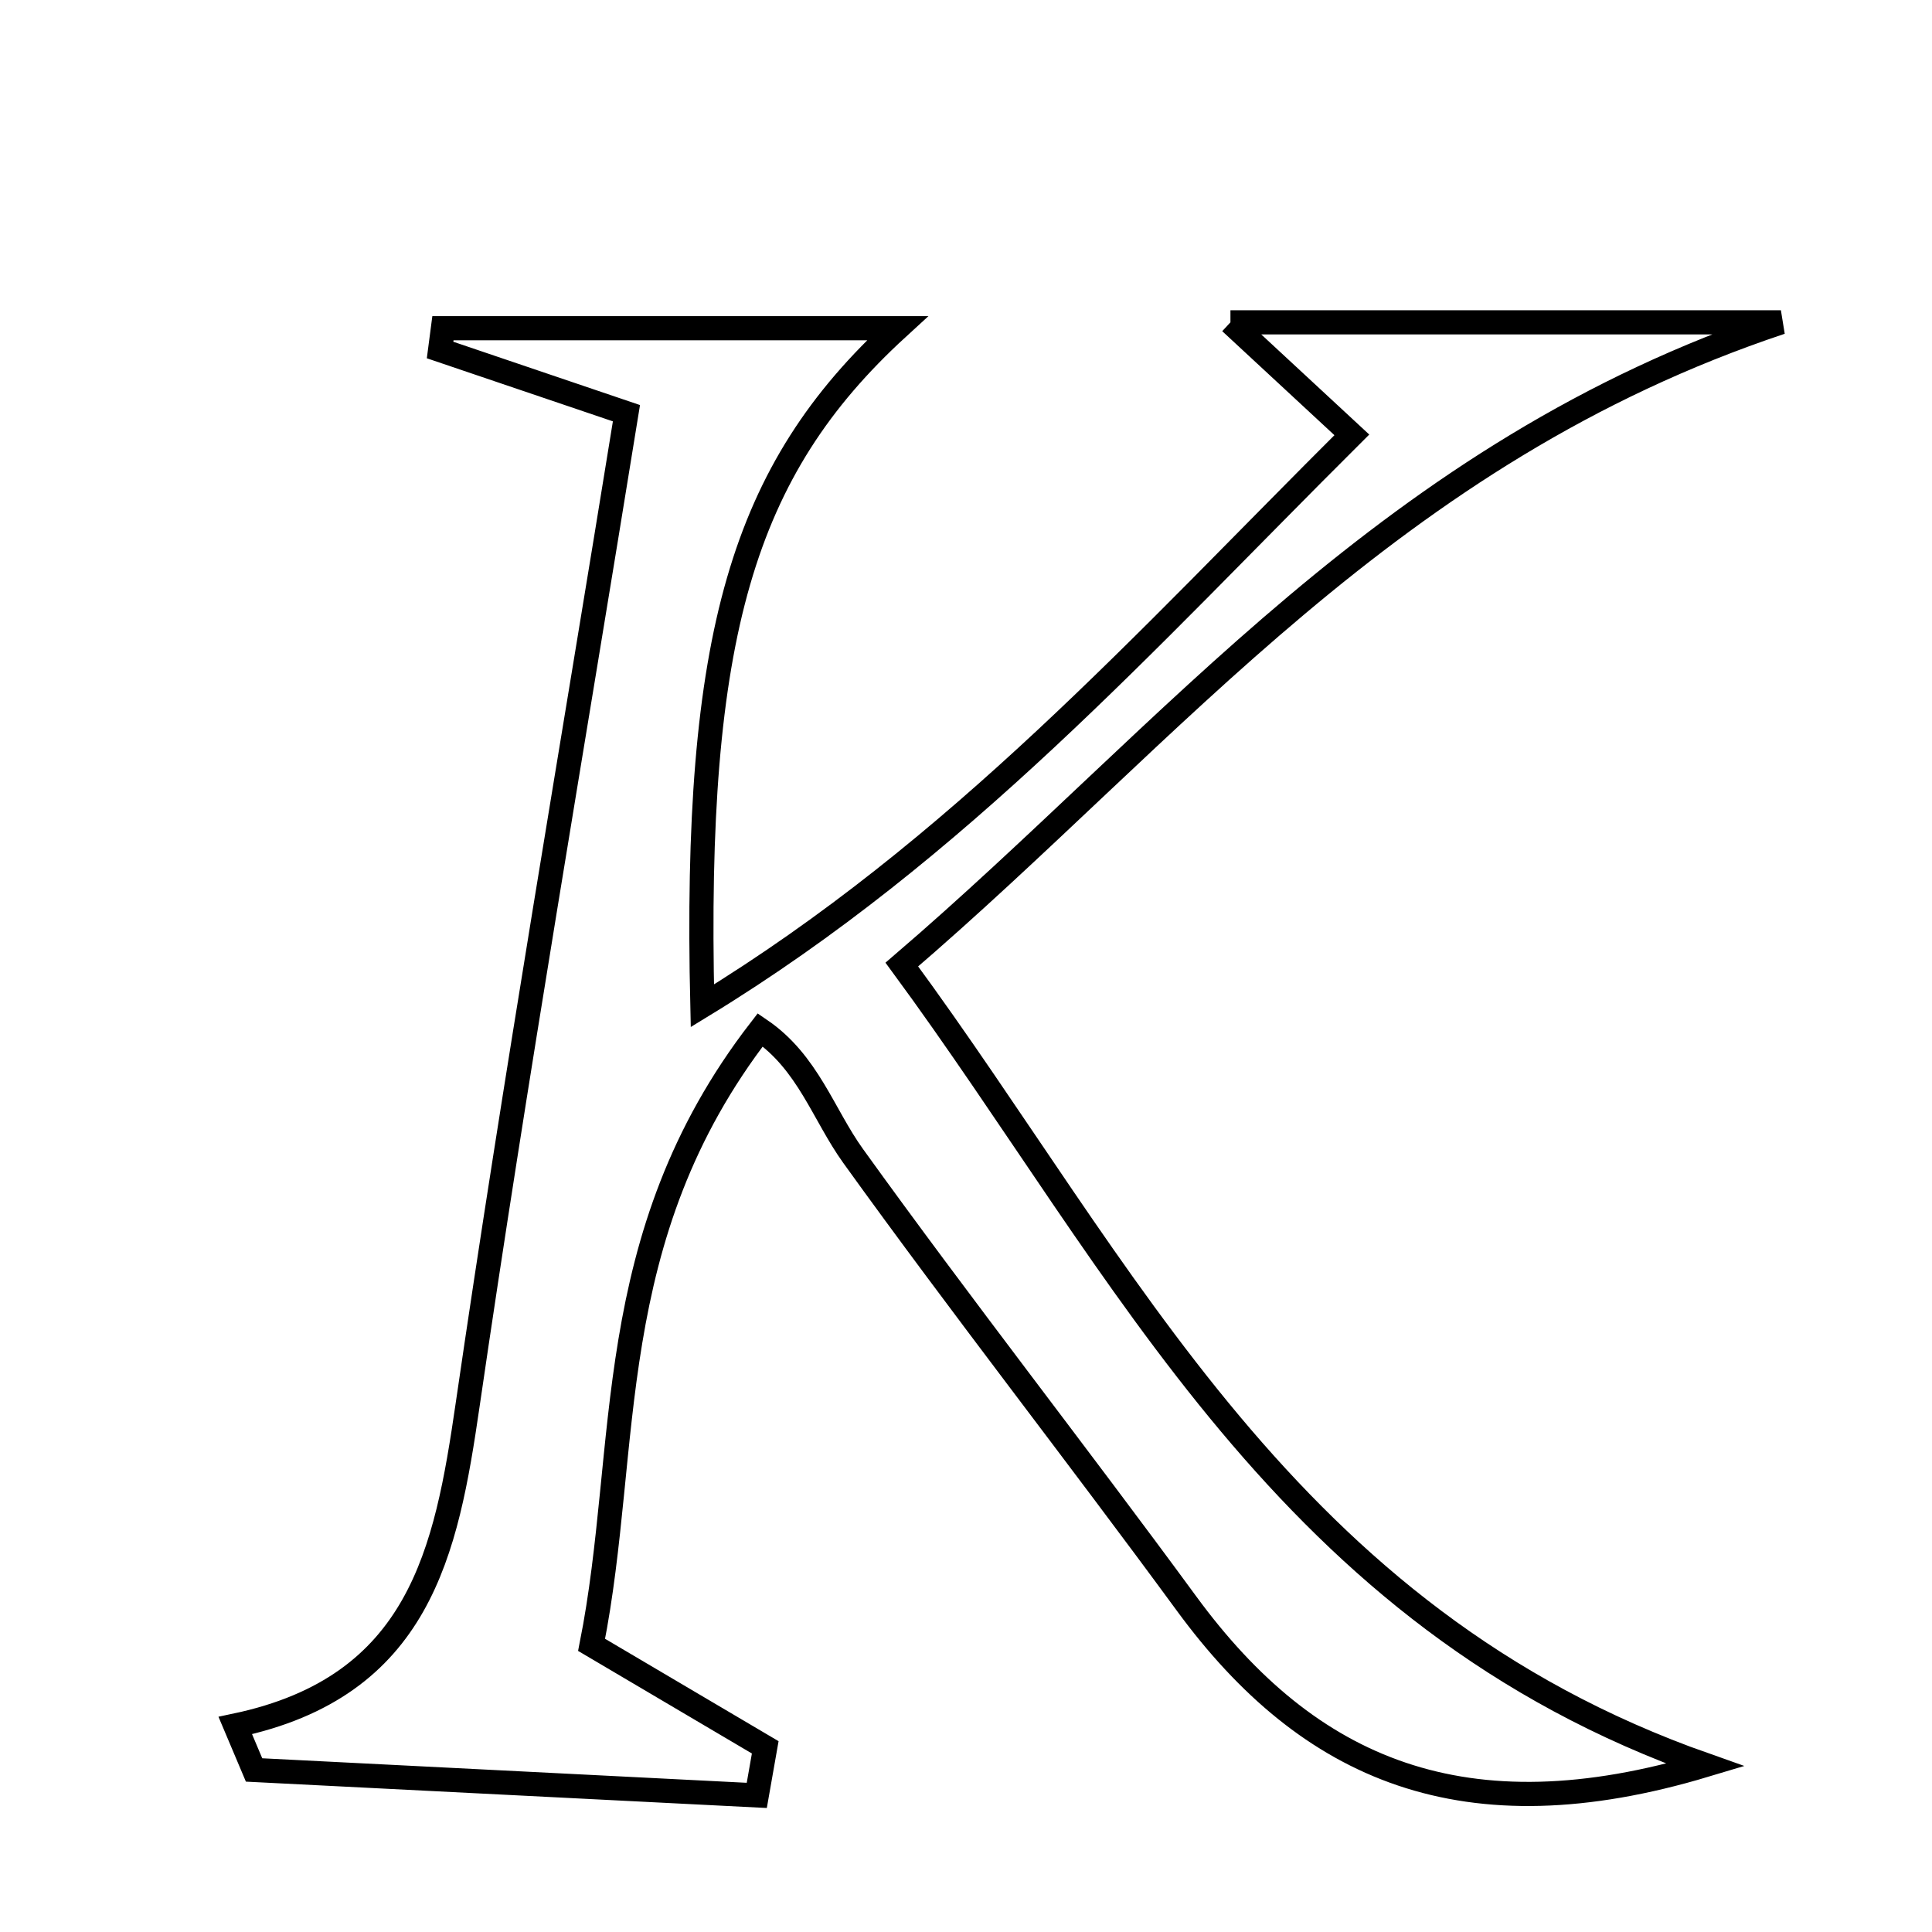 <svg xmlns="http://www.w3.org/2000/svg" viewBox="0.0 0.0 24.0 24.0" height="200px" width="200px"><path fill="none" stroke="black" stroke-width=".3" stroke-opacity="1.0"  filling="0" d="M15.285 4.004 C17.511 4.004 19.497 4.004 22.123 4.004 C17.265 5.626 14.582 9.086 11.203 11.982 C13.995 15.776 15.962 20.086 21.185 21.926 C18.197 22.824 16.26 21.995 14.739 19.919 C13.373 18.055 11.947 16.235 10.598 14.36 C10.227 13.844 10.038 13.198 9.444 12.793 C7.445 15.378 7.838 17.975 7.349 20.433 C8.177 20.922 8.841 21.314 9.506 21.706 C9.471 21.905 9.436 22.104 9.401 22.303 C7.319 22.197 5.238 22.092 3.156 21.987 C3.078 21.803 3.001 21.619 2.923 21.435 C5.217 20.952 5.544 19.276 5.809 17.453 C6.405 13.359 7.111 9.281 7.782 5.133 C6.773 4.79 6.12 4.569 5.467 4.348 C5.479 4.257 5.49 4.167 5.502 4.077 C7.352 4.077 9.201 4.077 11.148 4.077 C9.223 5.841 8.617 7.895 8.725 12.494 C11.92 10.544 14.224 7.959 16.793 5.402 C16.241 4.89 15.839 4.518 15.285 4.004"></path></svg>